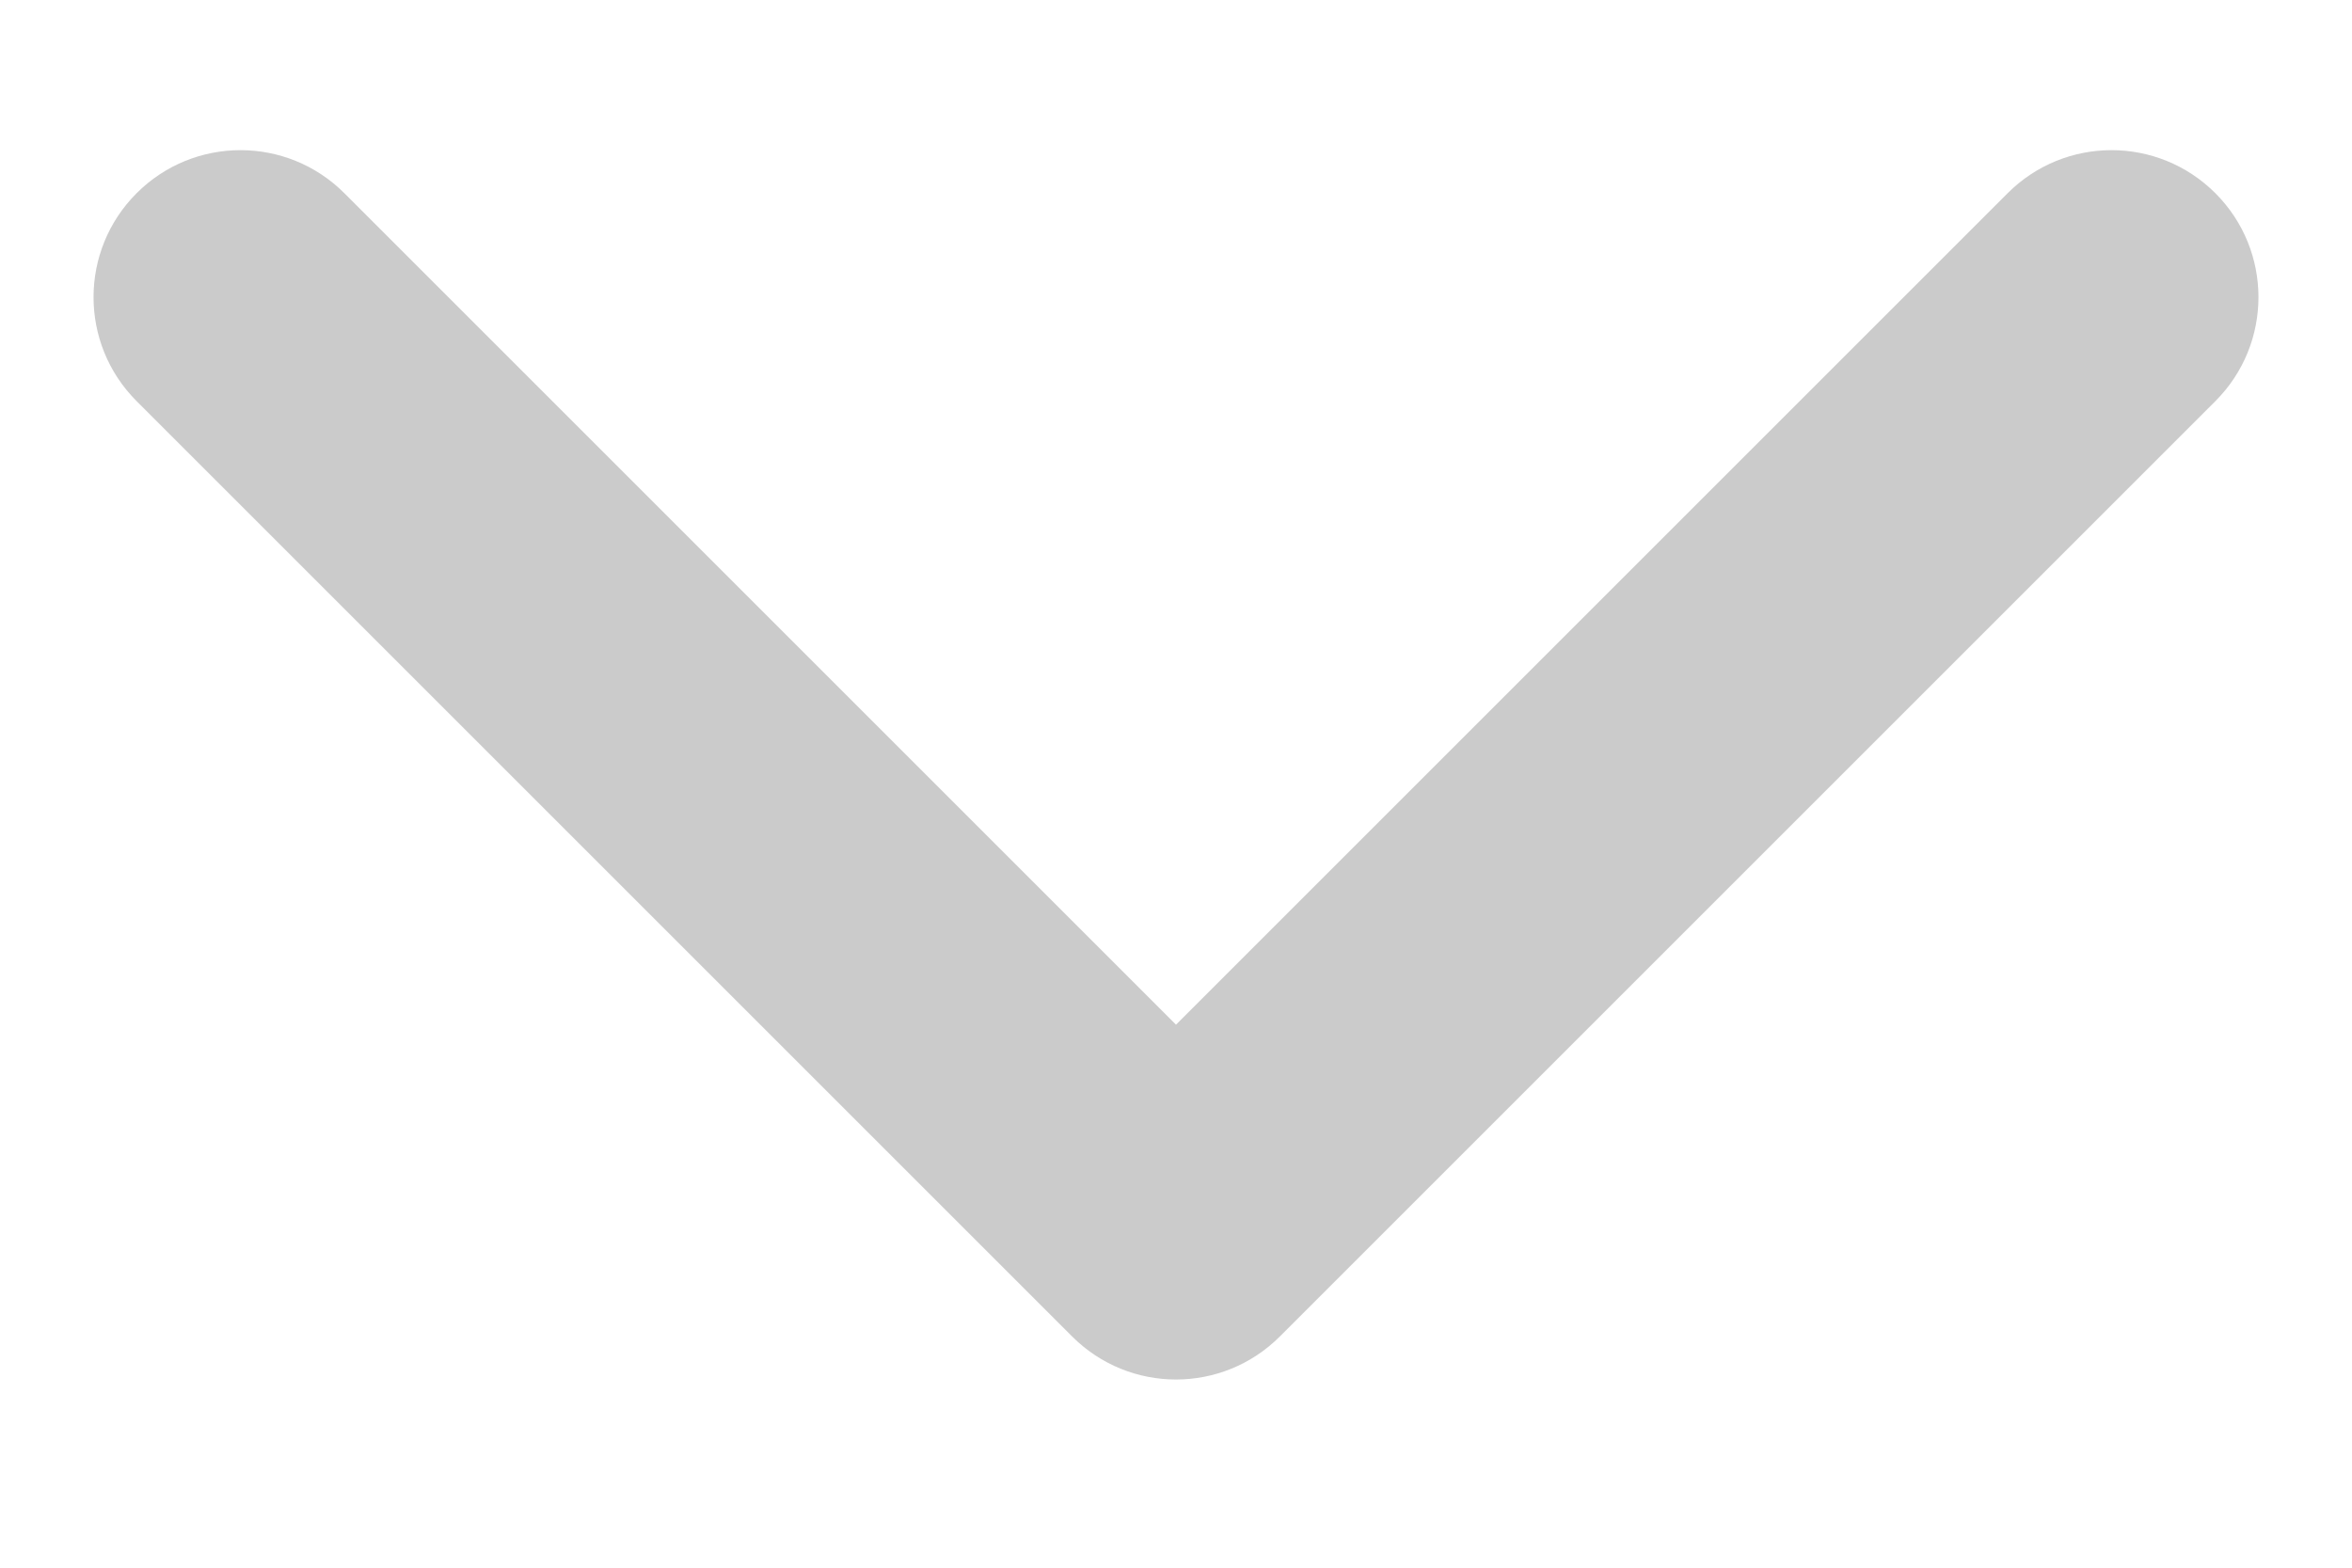 <svg width="12" height="8" viewBox="0 0 12 8" fill="none" xmlns="http://www.w3.org/2000/svg">
<path d="M5.47 6.82C5.763 7.113 6.237 7.113 6.53 6.82L11.303 2.047C11.596 1.754 11.596 1.279 11.303 0.986C11.01 0.693 10.536 0.693 10.243 0.986L6 5.229L1.757 0.986C1.464 0.693 0.99 0.693 0.697 0.986C0.404 1.279 0.404 1.754 0.697 2.047L5.47 6.82ZM5.25 5.289L5.25 6.289L6.75 6.289L6.75 5.289L5.25 5.289Z" fill="#CBCBCB"/>
</svg>
